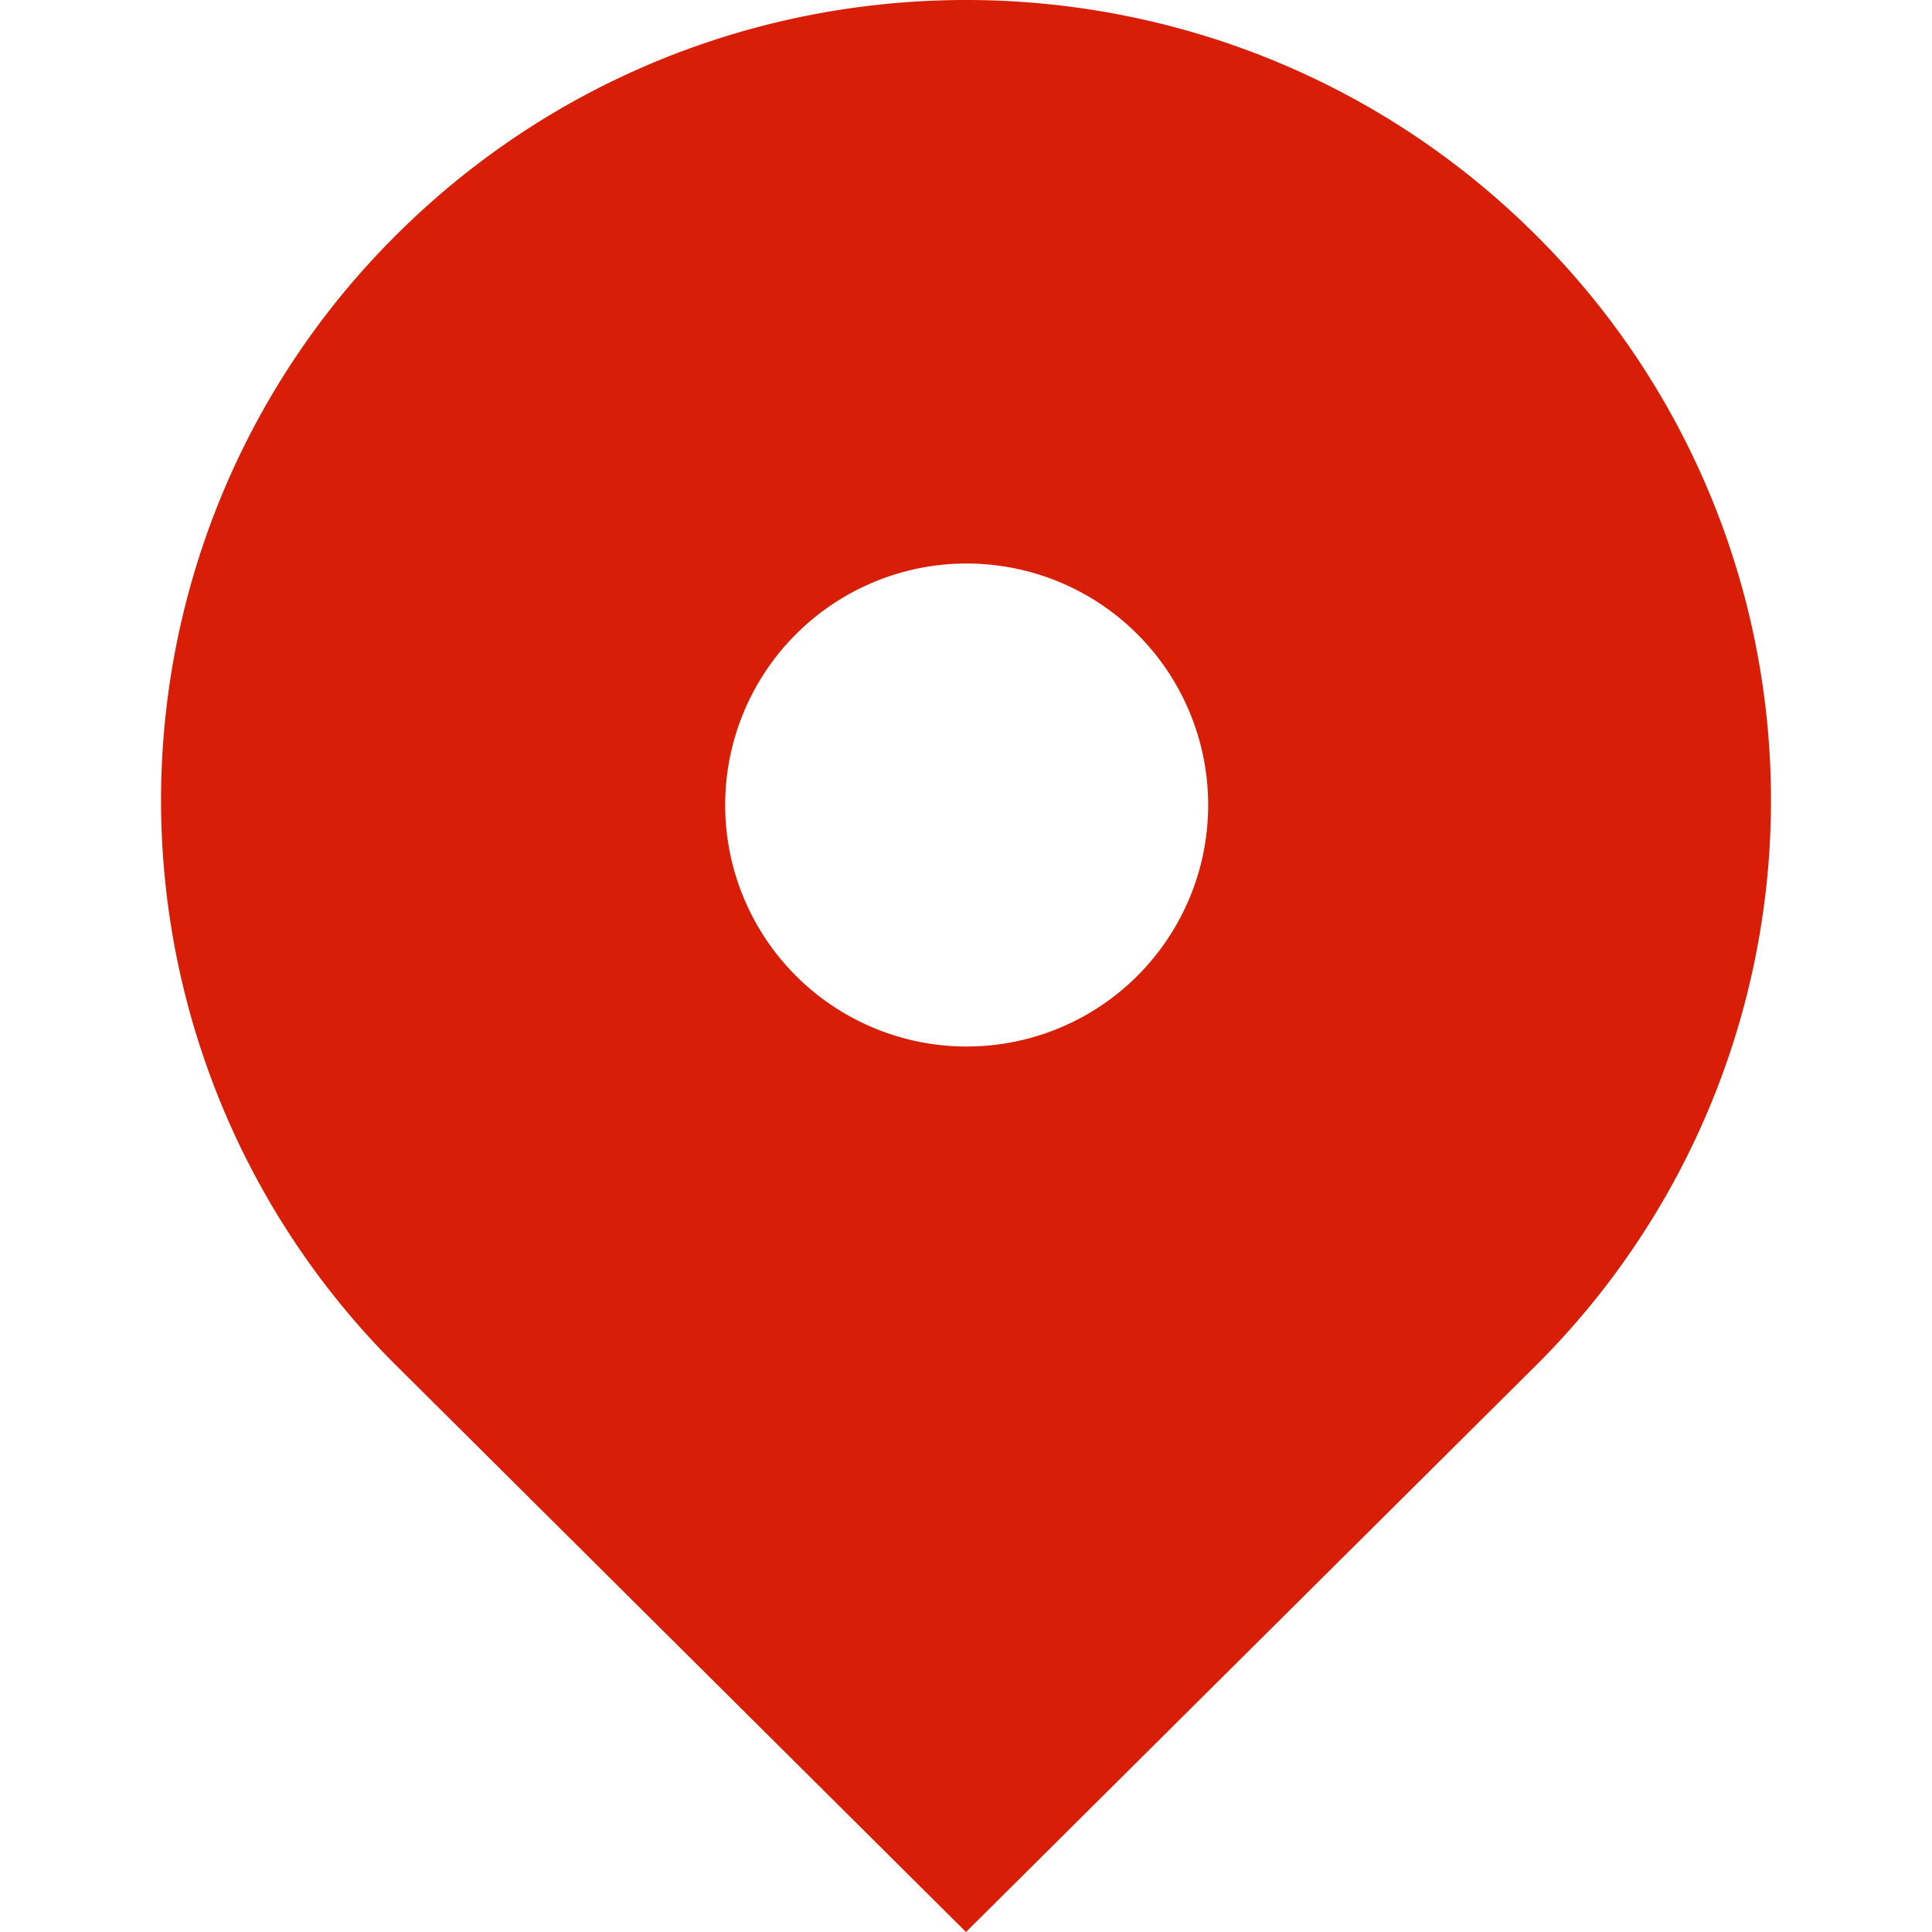 <?xml version="1.0" standalone="no"?><!DOCTYPE svg PUBLIC "-//W3C//DTD SVG 1.1//EN" "http://www.w3.org/Graphics/SVG/1.1/DTD/svg11.dtd"><svg t="1681855000601" class="icon" viewBox="0 0 1024 1024" version="1.1" xmlns="http://www.w3.org/2000/svg" p-id="13123" xmlns:xlink="http://www.w3.org/1999/xlink" width="200" height="200"><path d="M210.307 724.056a422.396 422.396 0 0 1 0-599.802c166.612-165.673 436.774-165.673 603.386 0a422.396 422.396 0 0 1 0 599.844L512 1024l-301.693-299.944zM512 554.672a127.999 127.999 0 1 0 0-255.997 127.999 127.999 0 0 0 0 255.997z" fill="#d81e06" p-id="13124"></path></svg>